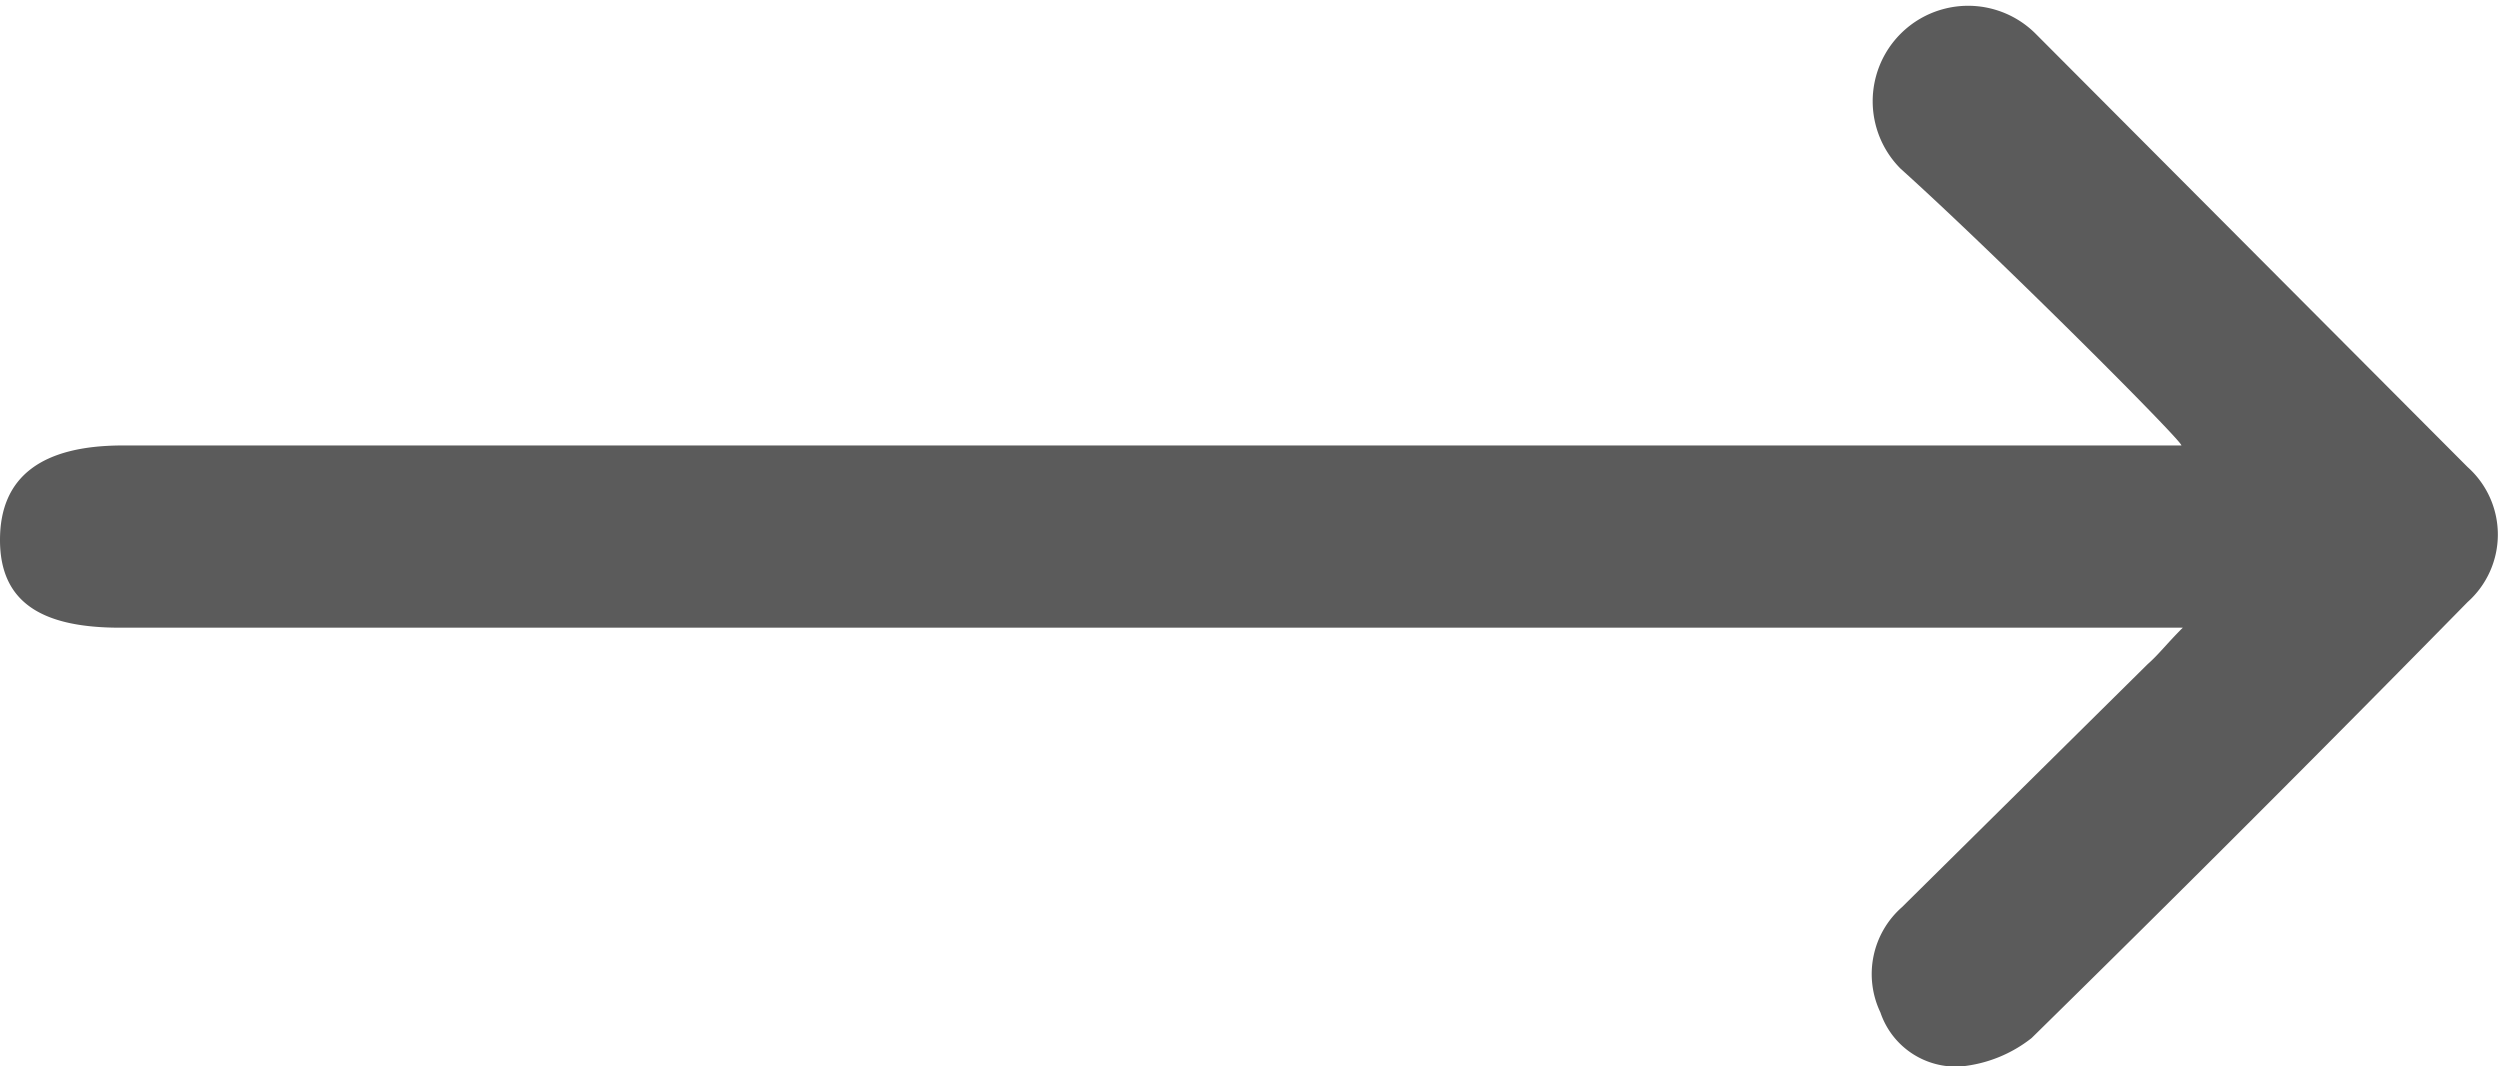 <svg xmlns="http://www.w3.org/2000/svg" viewBox="0 0 18.52 7.9"><defs><style>.cls-1{fill:#5b5b5b;}</style></defs><title>Arrow</title><g id="Layer_2" data-name="Layer 2"><g id="Layer_1-2" data-name="Layer 1"><path class="cls-1" d="M16.16,3.3H.91C.31,3.3,0,3.53,0,4s.32.65.89.65H16.17c-.12.12-.18.2-.26.27L14.09,6.72a.66.66,0,0,0-.16.78.59.59,0,0,0,.6.4,1,1,0,0,0,.52-.21c1.09-1.07,2.16-2.14,3.23-3.23a.67.67,0,0,0,0-1L15.08.25a.69.69,0,1,0-1,1C14.78,1.88,16.17,3.27,16.16,3.3Z"/></g></g></svg>